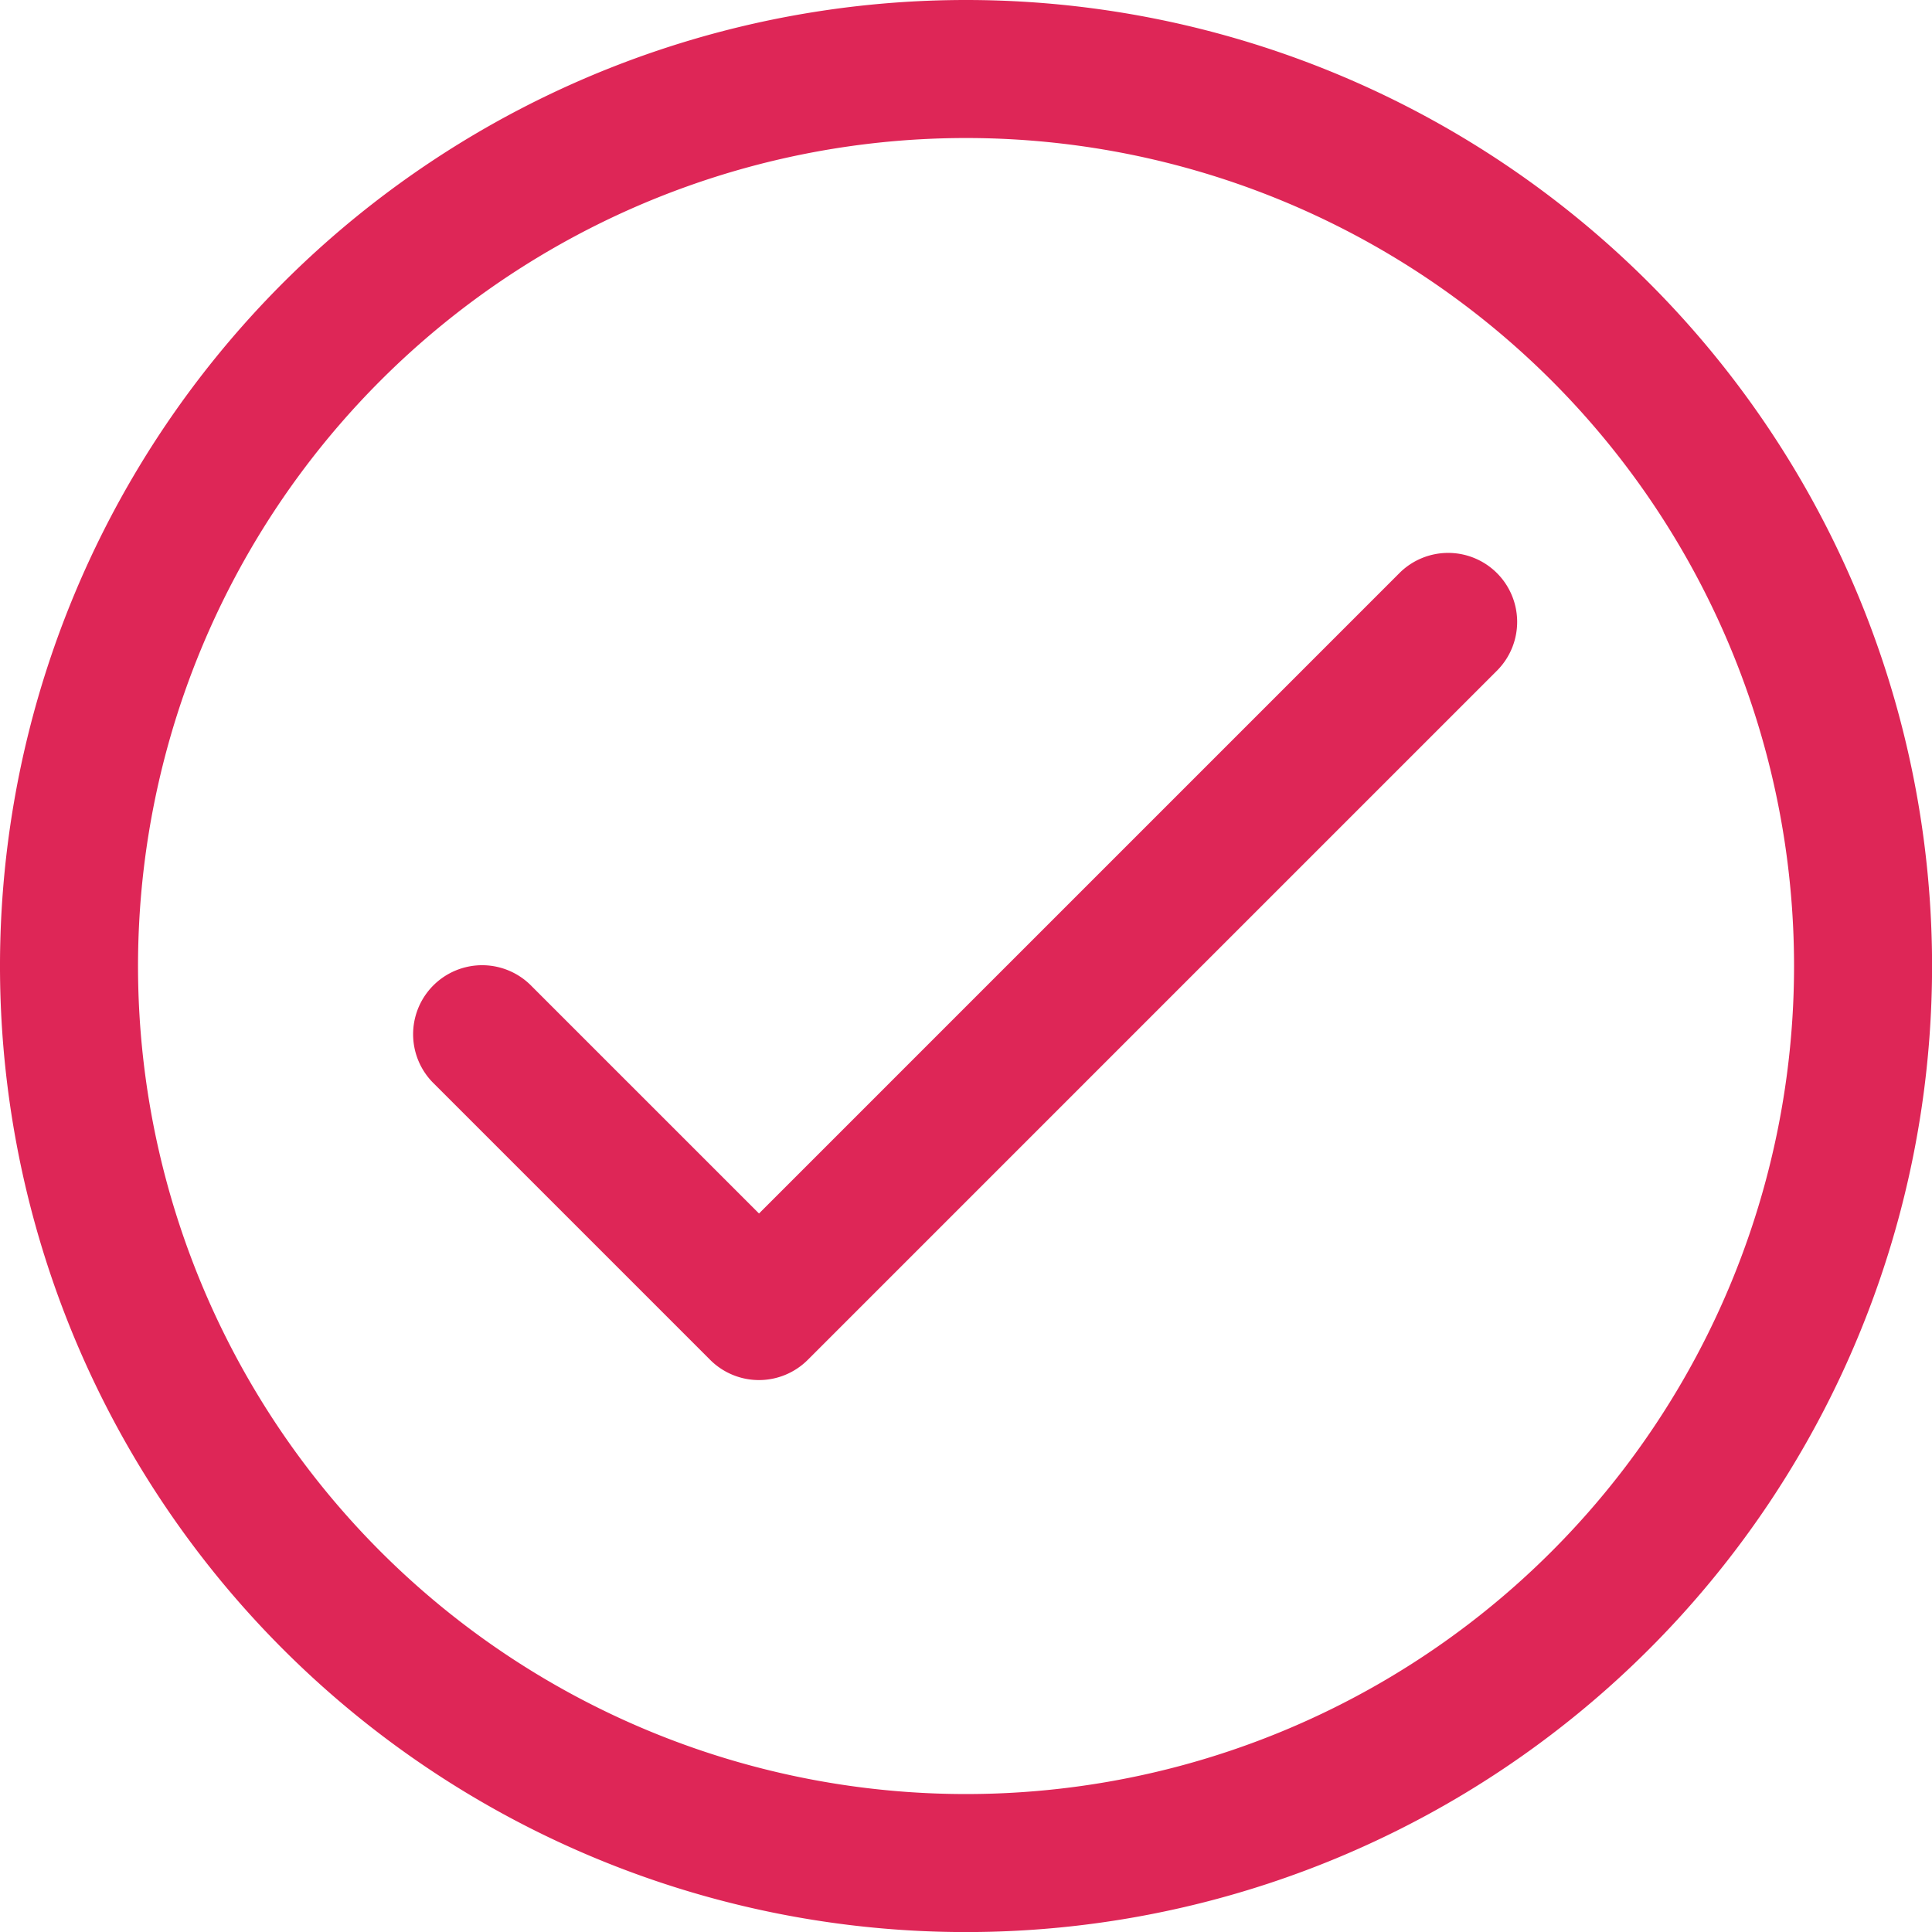 <svg id="check" xmlns="http://www.w3.org/2000/svg" width="27.379" height="27.379" viewBox="0 0 27.379 27.379">
  <g id="Group_35857" data-name="Group 35857">
    <g id="Group_35856" data-name="Group 35856">
      <path id="Path_14511" data-name="Path 14511" d="M13.69,0a13.69,13.69,0,1,0,13.69,13.69A13.69,13.69,0,0,0,13.69,0Zm0,25.424A11.734,11.734,0,1,1,25.424,13.69,11.734,11.734,0,0,1,13.69,25.424Z" fill="#de2657"/>
    </g>
  </g>
  <g id="Group_35859" data-name="Group 35859" transform="translate(5.855 7.835)">
    <g id="Group_35858" data-name="Group 35858">
      <path id="Path_14512" data-name="Path 14512" d="M117.537,137.018a.978.978,0,0,0-1.359,0h0l-9.087,9.087-3.22-3.22a.978.978,0,0,0-1.407,1.359l.024.024,3.911,3.911a.978.978,0,0,0,1.383,0l9.778-9.778A.978.978,0,0,0,117.537,137.018Z" transform="translate(-102.19 -136.743)" fill="#de2657"/>
    </g>
  </g>
</svg>
